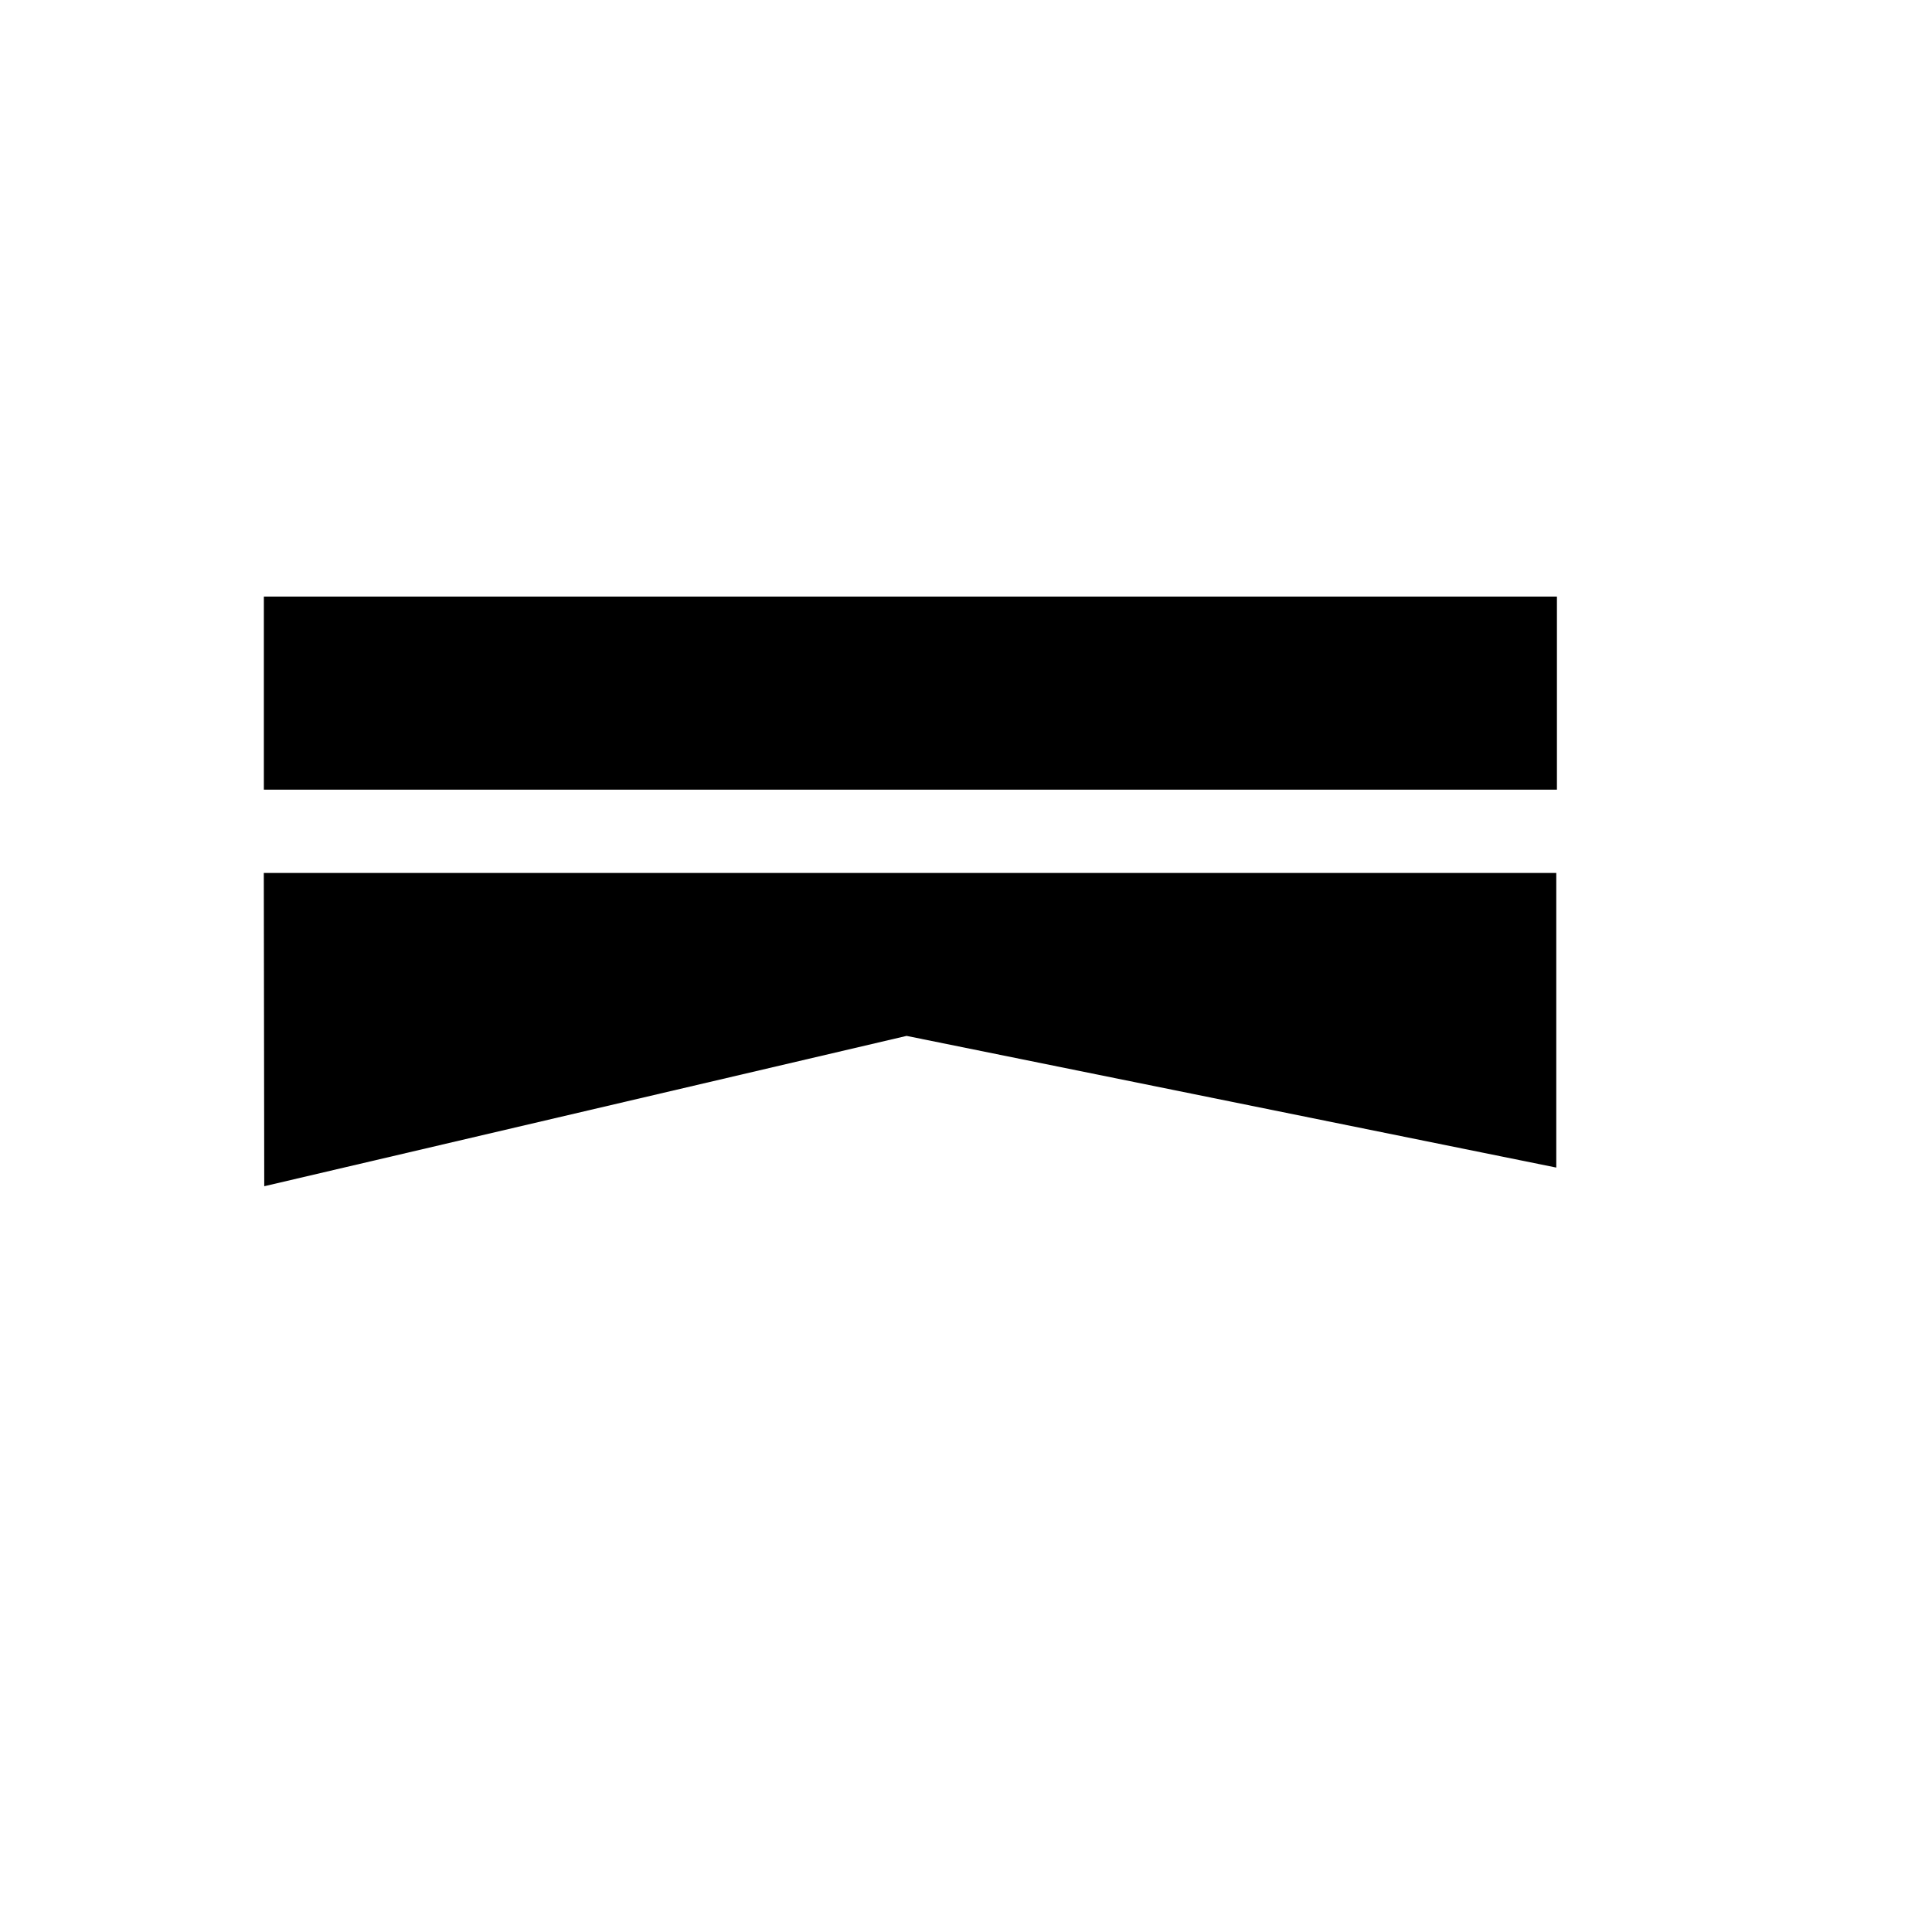<?xml version="1.0" encoding="UTF-8"?>
<svg width="120" height="120" version="1.1" viewBox="1.73 1.73 30.02 30.02" xmlns="http://www.w3.org/2000/svg">
<g transform="translate(-.004)" fill-rule="evenodd" stroke-linecap="round" stroke-linejoin="round" stroke-miterlimit="50">
<rect x="5.834" y="11" width="20.092" height="3" stroke-width=".774"/>
<path d="m25.916 19.872-10.095-2.046-9.981 2.336-0.007-4.868h20.083z" stroke-width="1.158"/>
</g>
</svg>
